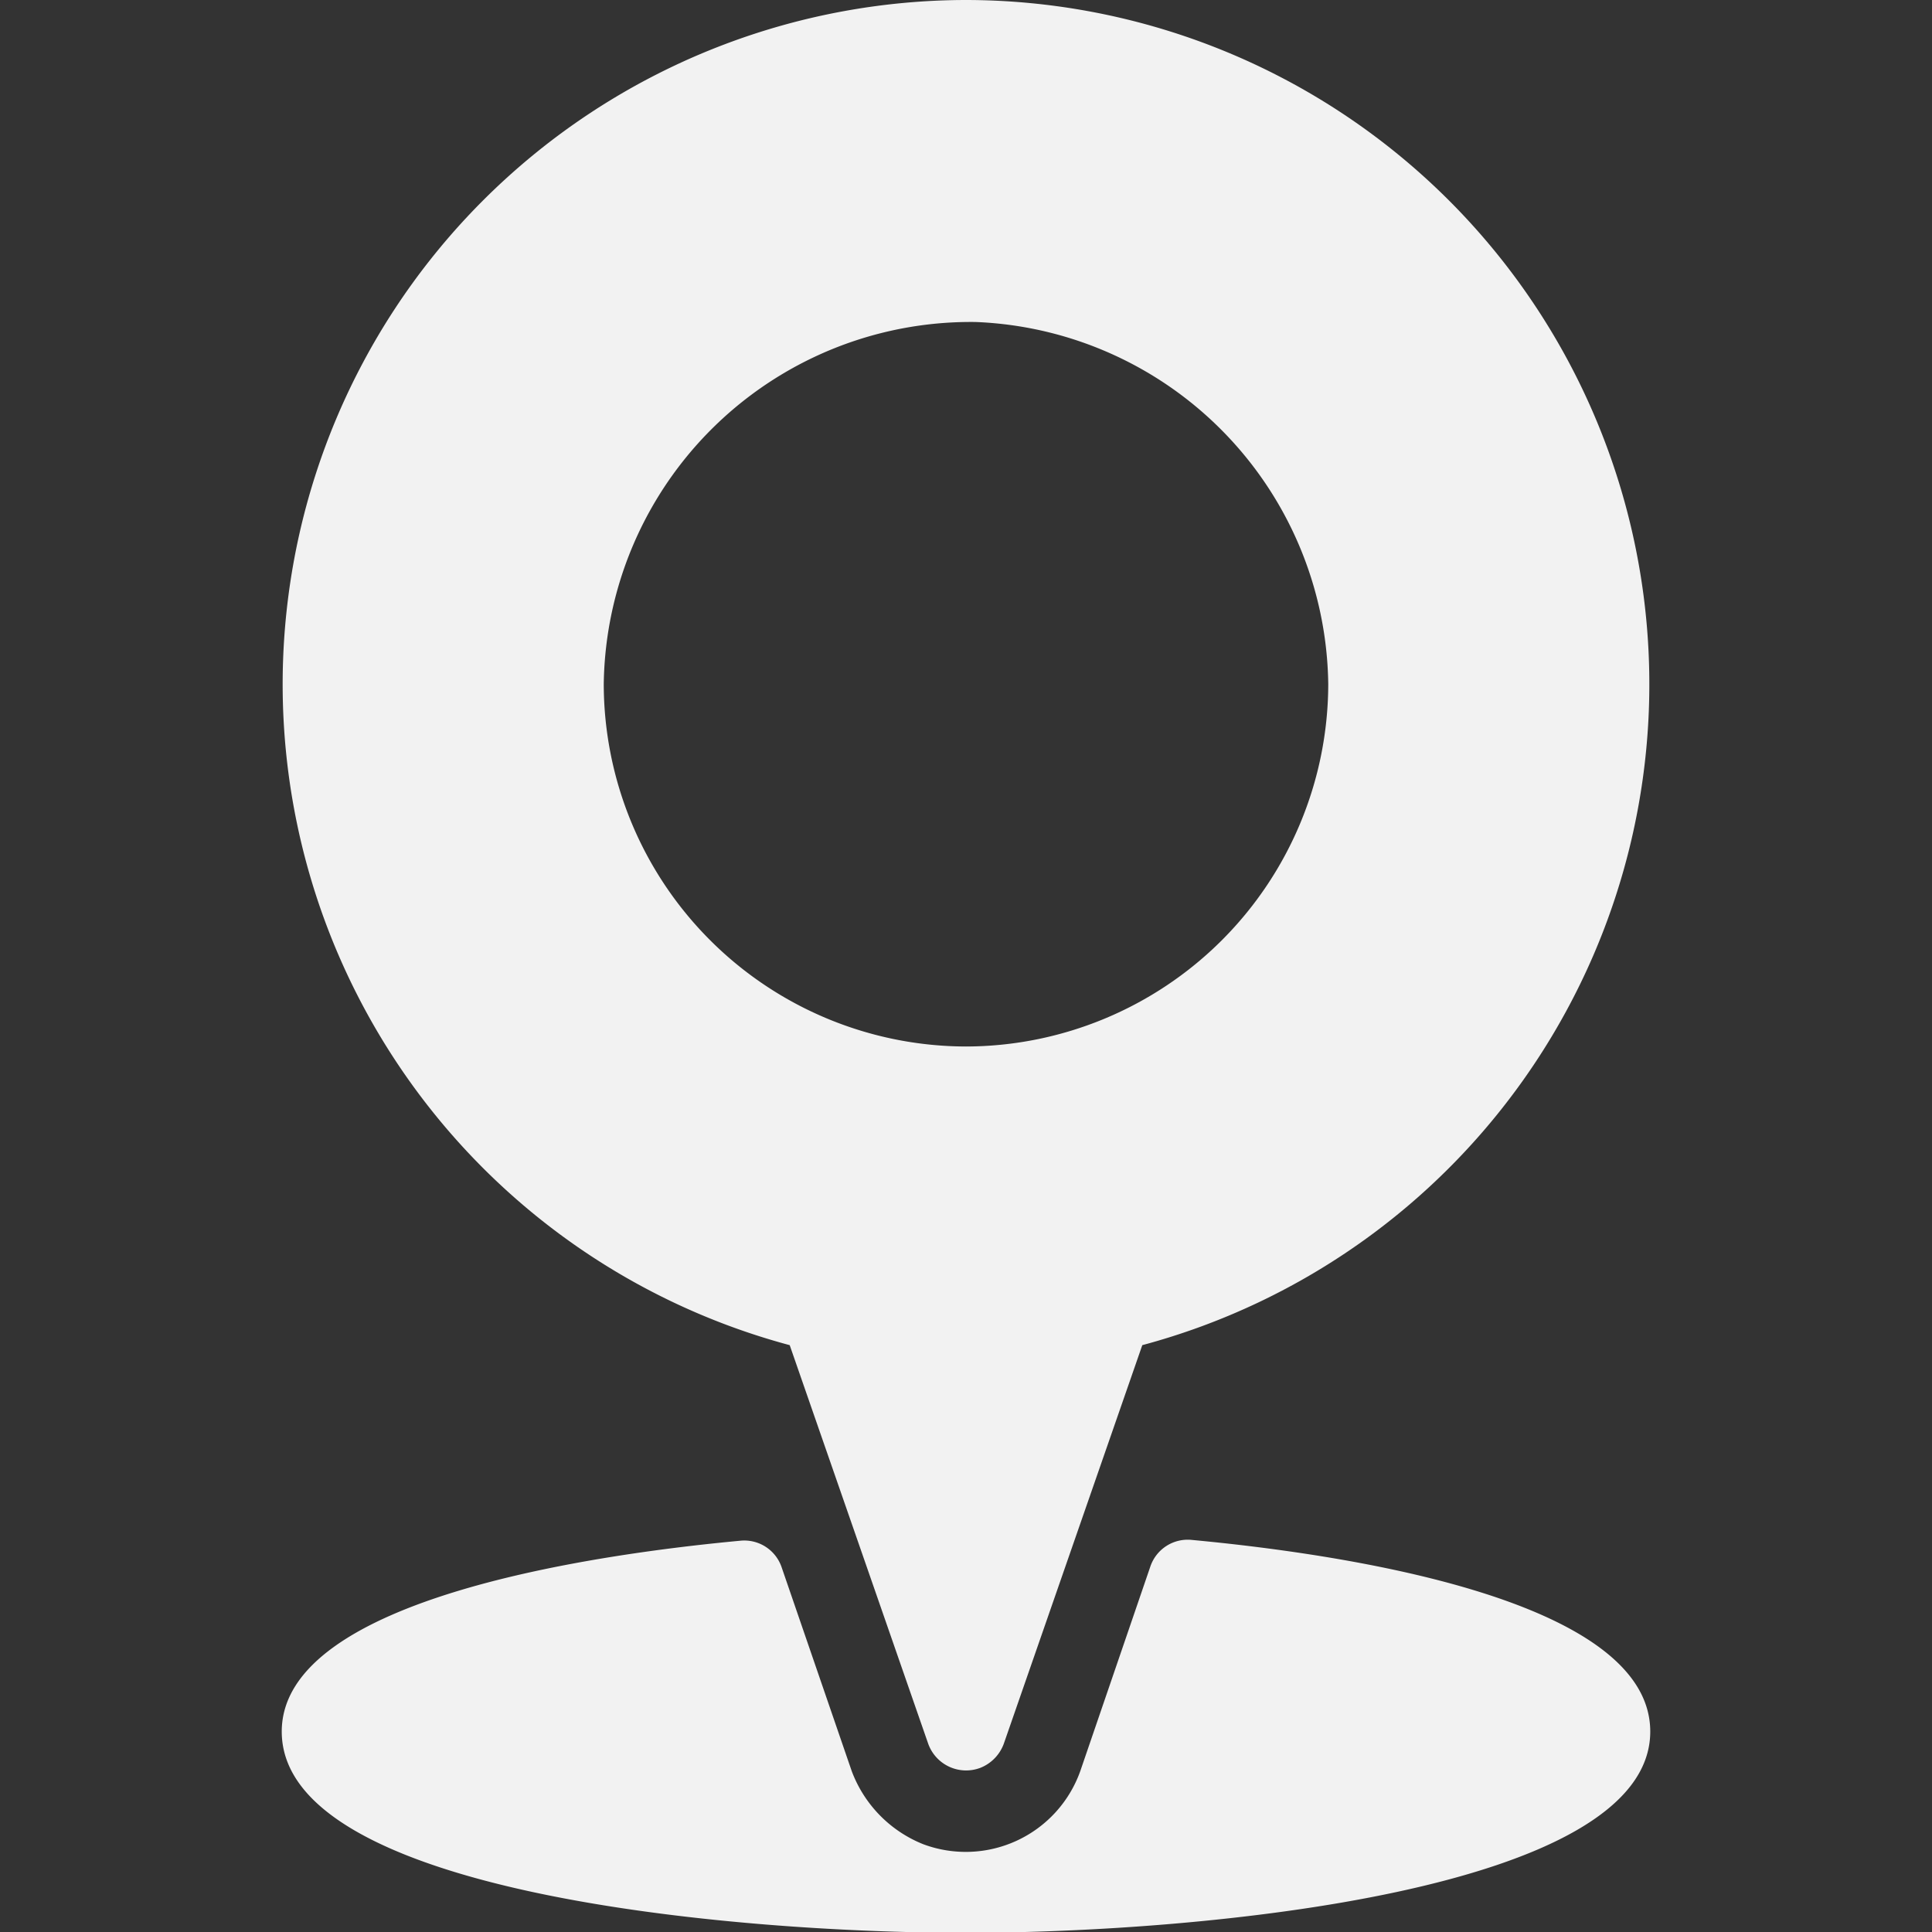 <svg id="Layer_1" data-name="Layer 1" xmlns="http://www.w3.org/2000/svg" viewBox="0 0 24 24"><rect x="0" y="0" width="24" height="24" fill="#333333" stroke="none"/><defs><style>.cls-1{fill:#f2f2f2;}</style></defs><title>nav-dig</title><g id="Group_575" data-name="Group 575"><path id="Path_332" data-name="Path 332" class="cls-1" d="M12,0A8.5,8.5,0,0,0,9.81,16.71l1.72,4.95a.5.5,0,0,0,.65.3.51.51,0,0,0,.29-.3l1.72-4.95A8.5,8.5,0,0,0,12,0Zm0,13A4.51,4.51,0,0,1,7.5,8.5,4.56,4.56,0,0,1,12.12,4,4.56,4.56,0,0,1,16.5,8.5,4.51,4.51,0,0,1,12,13Z"/><path id="Path_333" data-name="Path 333" class="cls-1" d="M14.81,19.13a.49.49,0,0,0-.52.33L13.42,22a1.51,1.51,0,0,1-1.95.91,1.57,1.57,0,0,1-.89-.91l-.87-2.53a.49.49,0,0,0-.52-.33c-1.71.16-5.69.7-5.69,2.37,0,2,5.56,2.5,8.5,2.5s8.5-.52,8.5-2.5C20.5,19.83,16.52,19.29,14.81,19.13Z"/></g></svg>